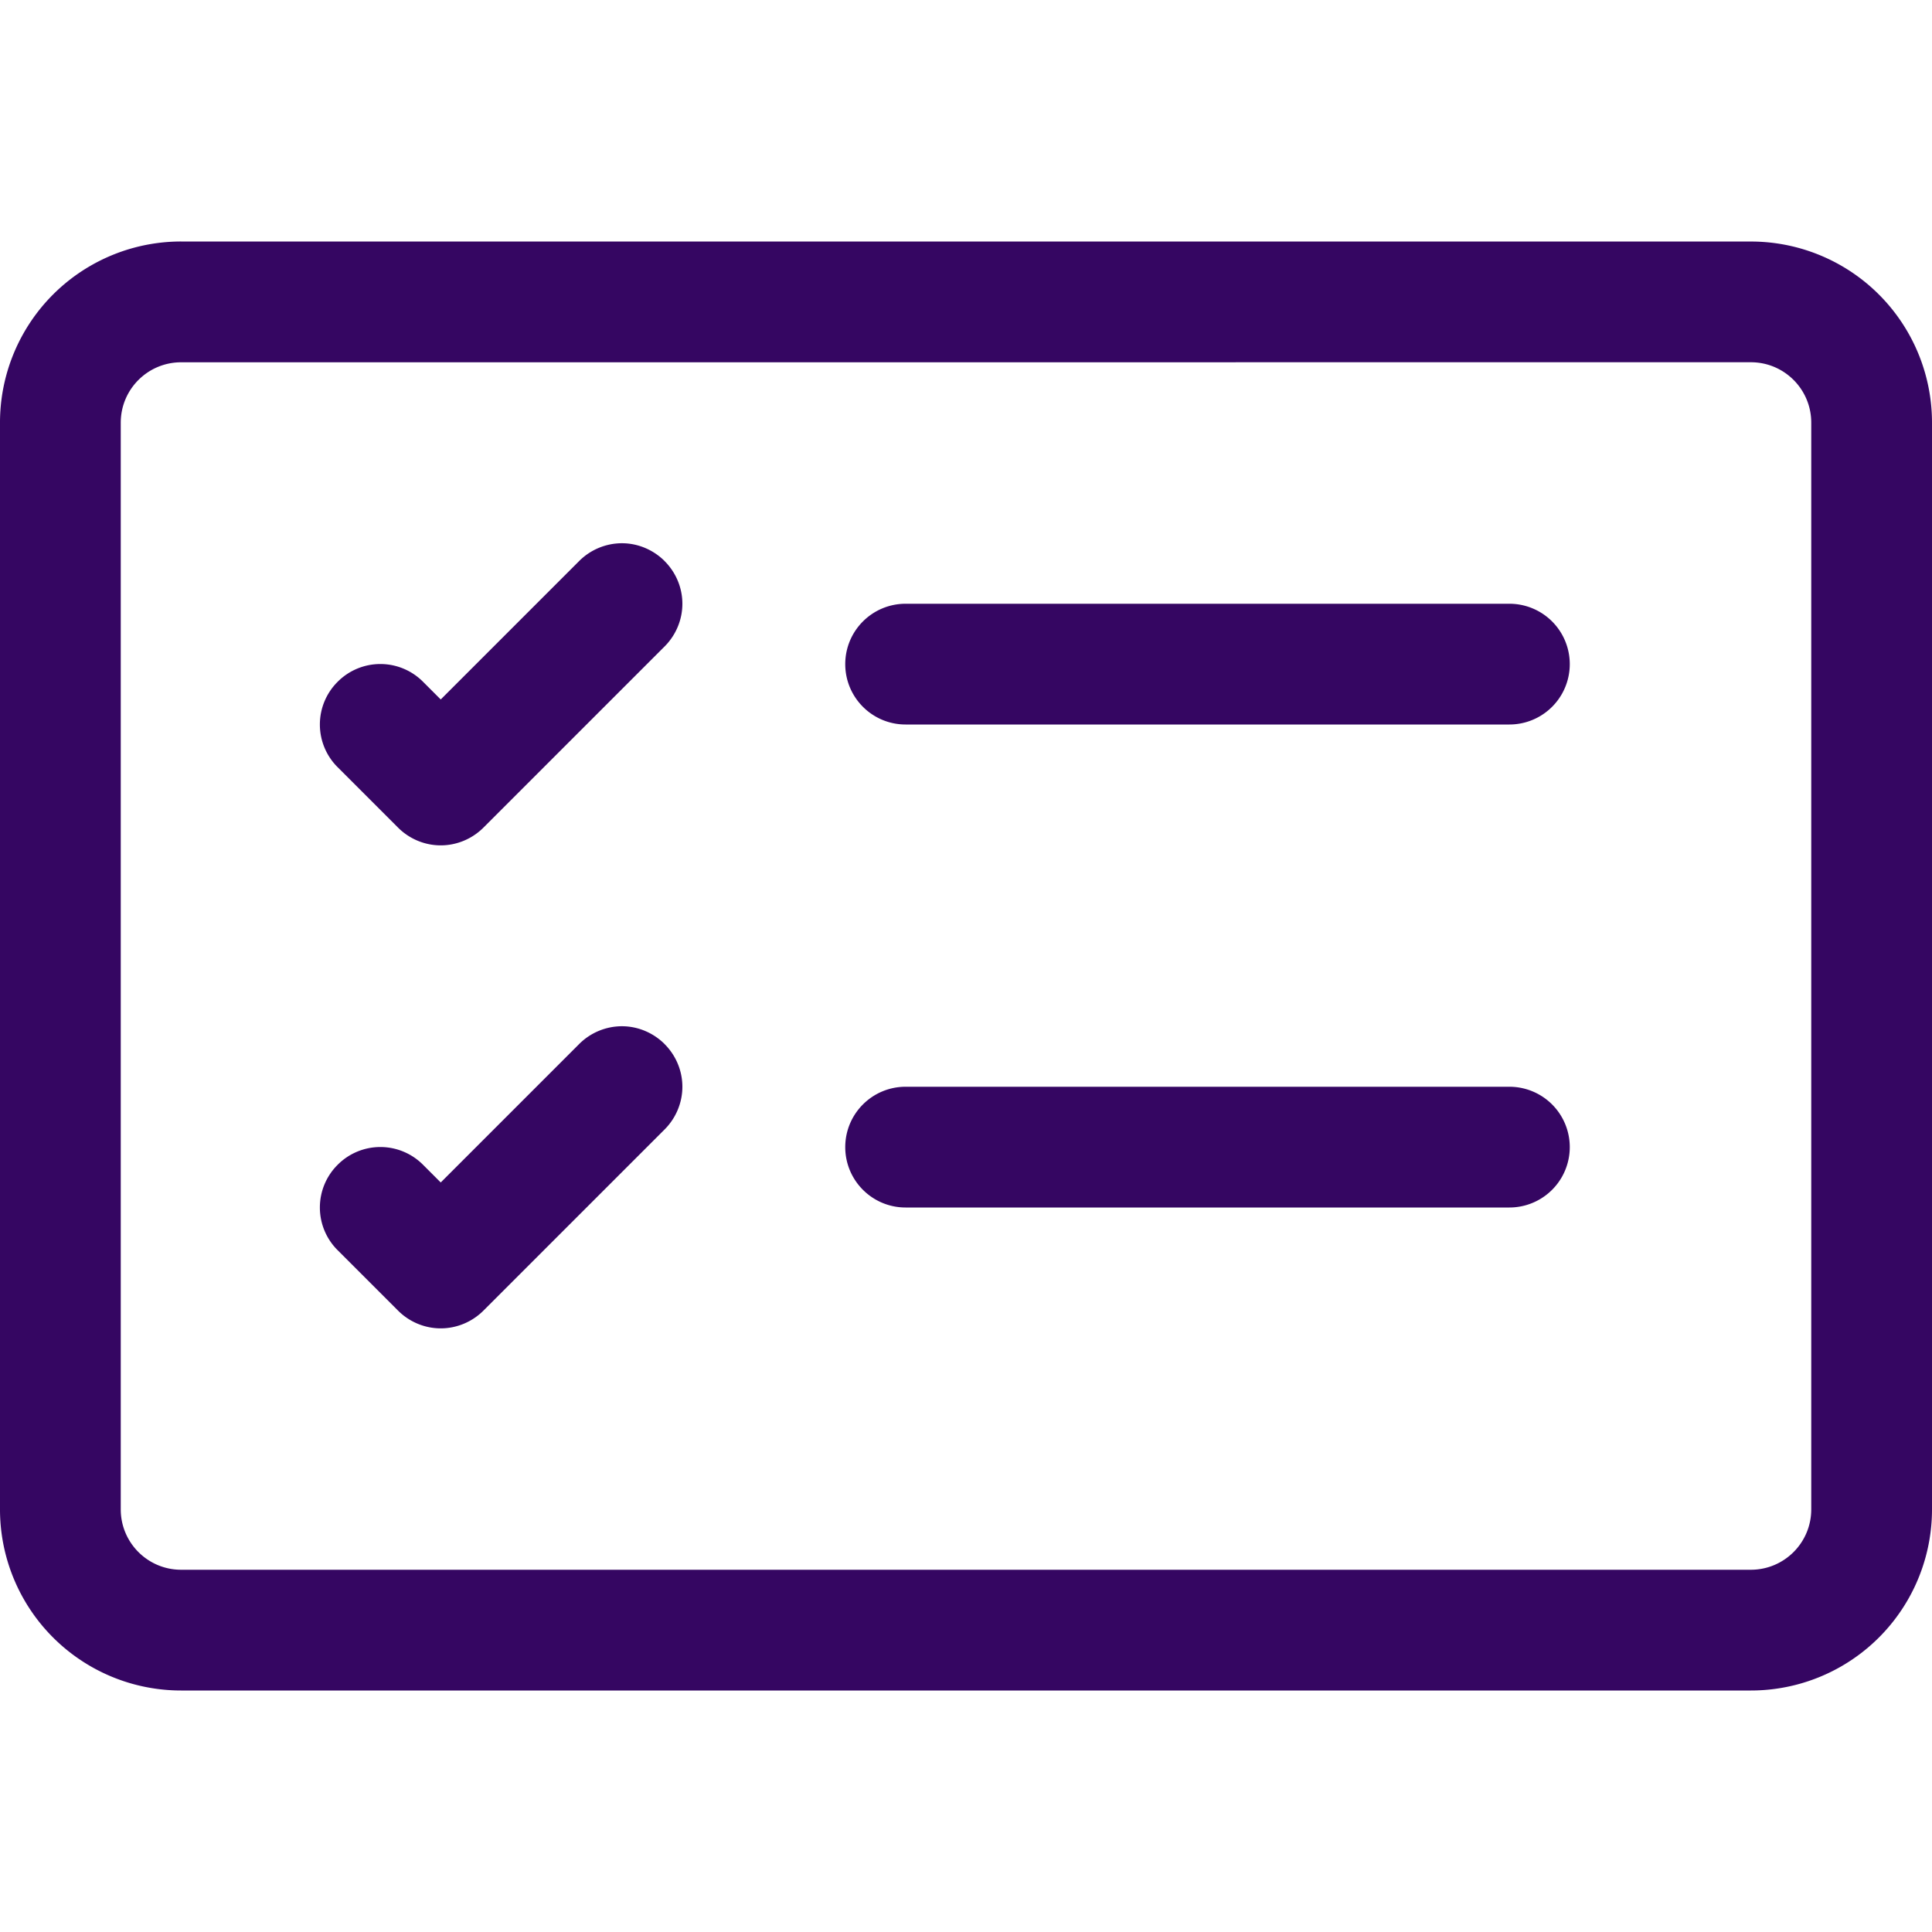 <svg xmlns="http://www.w3.org/2000/svg" width="50" height="50" version="1.1" viewBox="0 0 50 50"><g fill="rgb(53, 6, 98)" fill-opacity="1" fill-rule="nonzero" stroke="none"><path d="M45.313 9.375c.863 0 1.562.7 1.562 1.563v28.124c0 .864-.7 1.563-1.563 1.563H4.688c-.864 0-1.563-.7-1.563-1.563V10.939c0-.864.7-1.563 1.563-1.563ZM4.687 6.25A4.686 4.686 0 0 0 0 10.938v28.124a4.686 4.686 0 0 0 4.688 4.688h40.624A4.686 4.686 0 0 0 50 39.062V10.939a4.686 4.686 0 0 0-4.688-4.688Zm0 0"/><path d="M21.875 17.188c0-.864.7-1.563 1.563-1.563h15.625a1.562 1.562 0 1 1 0 3.125H23.437c-.863 0-1.562-.7-1.562-1.563Zm-4.676-2.668c.293.293.461.69.461 1.105 0 .414-.168.813-.46 1.105l-4.688 4.688c-.293.293-.692.46-1.106.46-.414 0-.812-.167-1.105-.46l-1.563-1.563a1.558 1.558 0 0 1 0-2.21 1.558 1.558 0 0 1 2.211 0l.457.457 3.582-3.582a1.57 1.57 0 0 1 1.106-.461c.414 0 .812.168 1.105.46Zm4.676 15.168c0-.864.7-1.563 1.563-1.563h15.625a1.562 1.562 0 1 1 0 3.125H23.437c-.863 0-1.562-.7-1.562-1.563Zm-4.676-2.668c.293.293.461.69.461 1.105 0 .414-.168.813-.46 1.105l-4.688 4.688c-.293.293-.692.46-1.106.46-.414 0-.812-.167-1.105-.46l-1.563-1.563a1.558 1.558 0 0 1 0-2.21 1.558 1.558 0 0 1 2.211 0l.457.457 3.582-3.582a1.57 1.57 0 0 1 1.106-.461c.414 0 .812.168 1.105.46Zm0 0"/></g></svg>